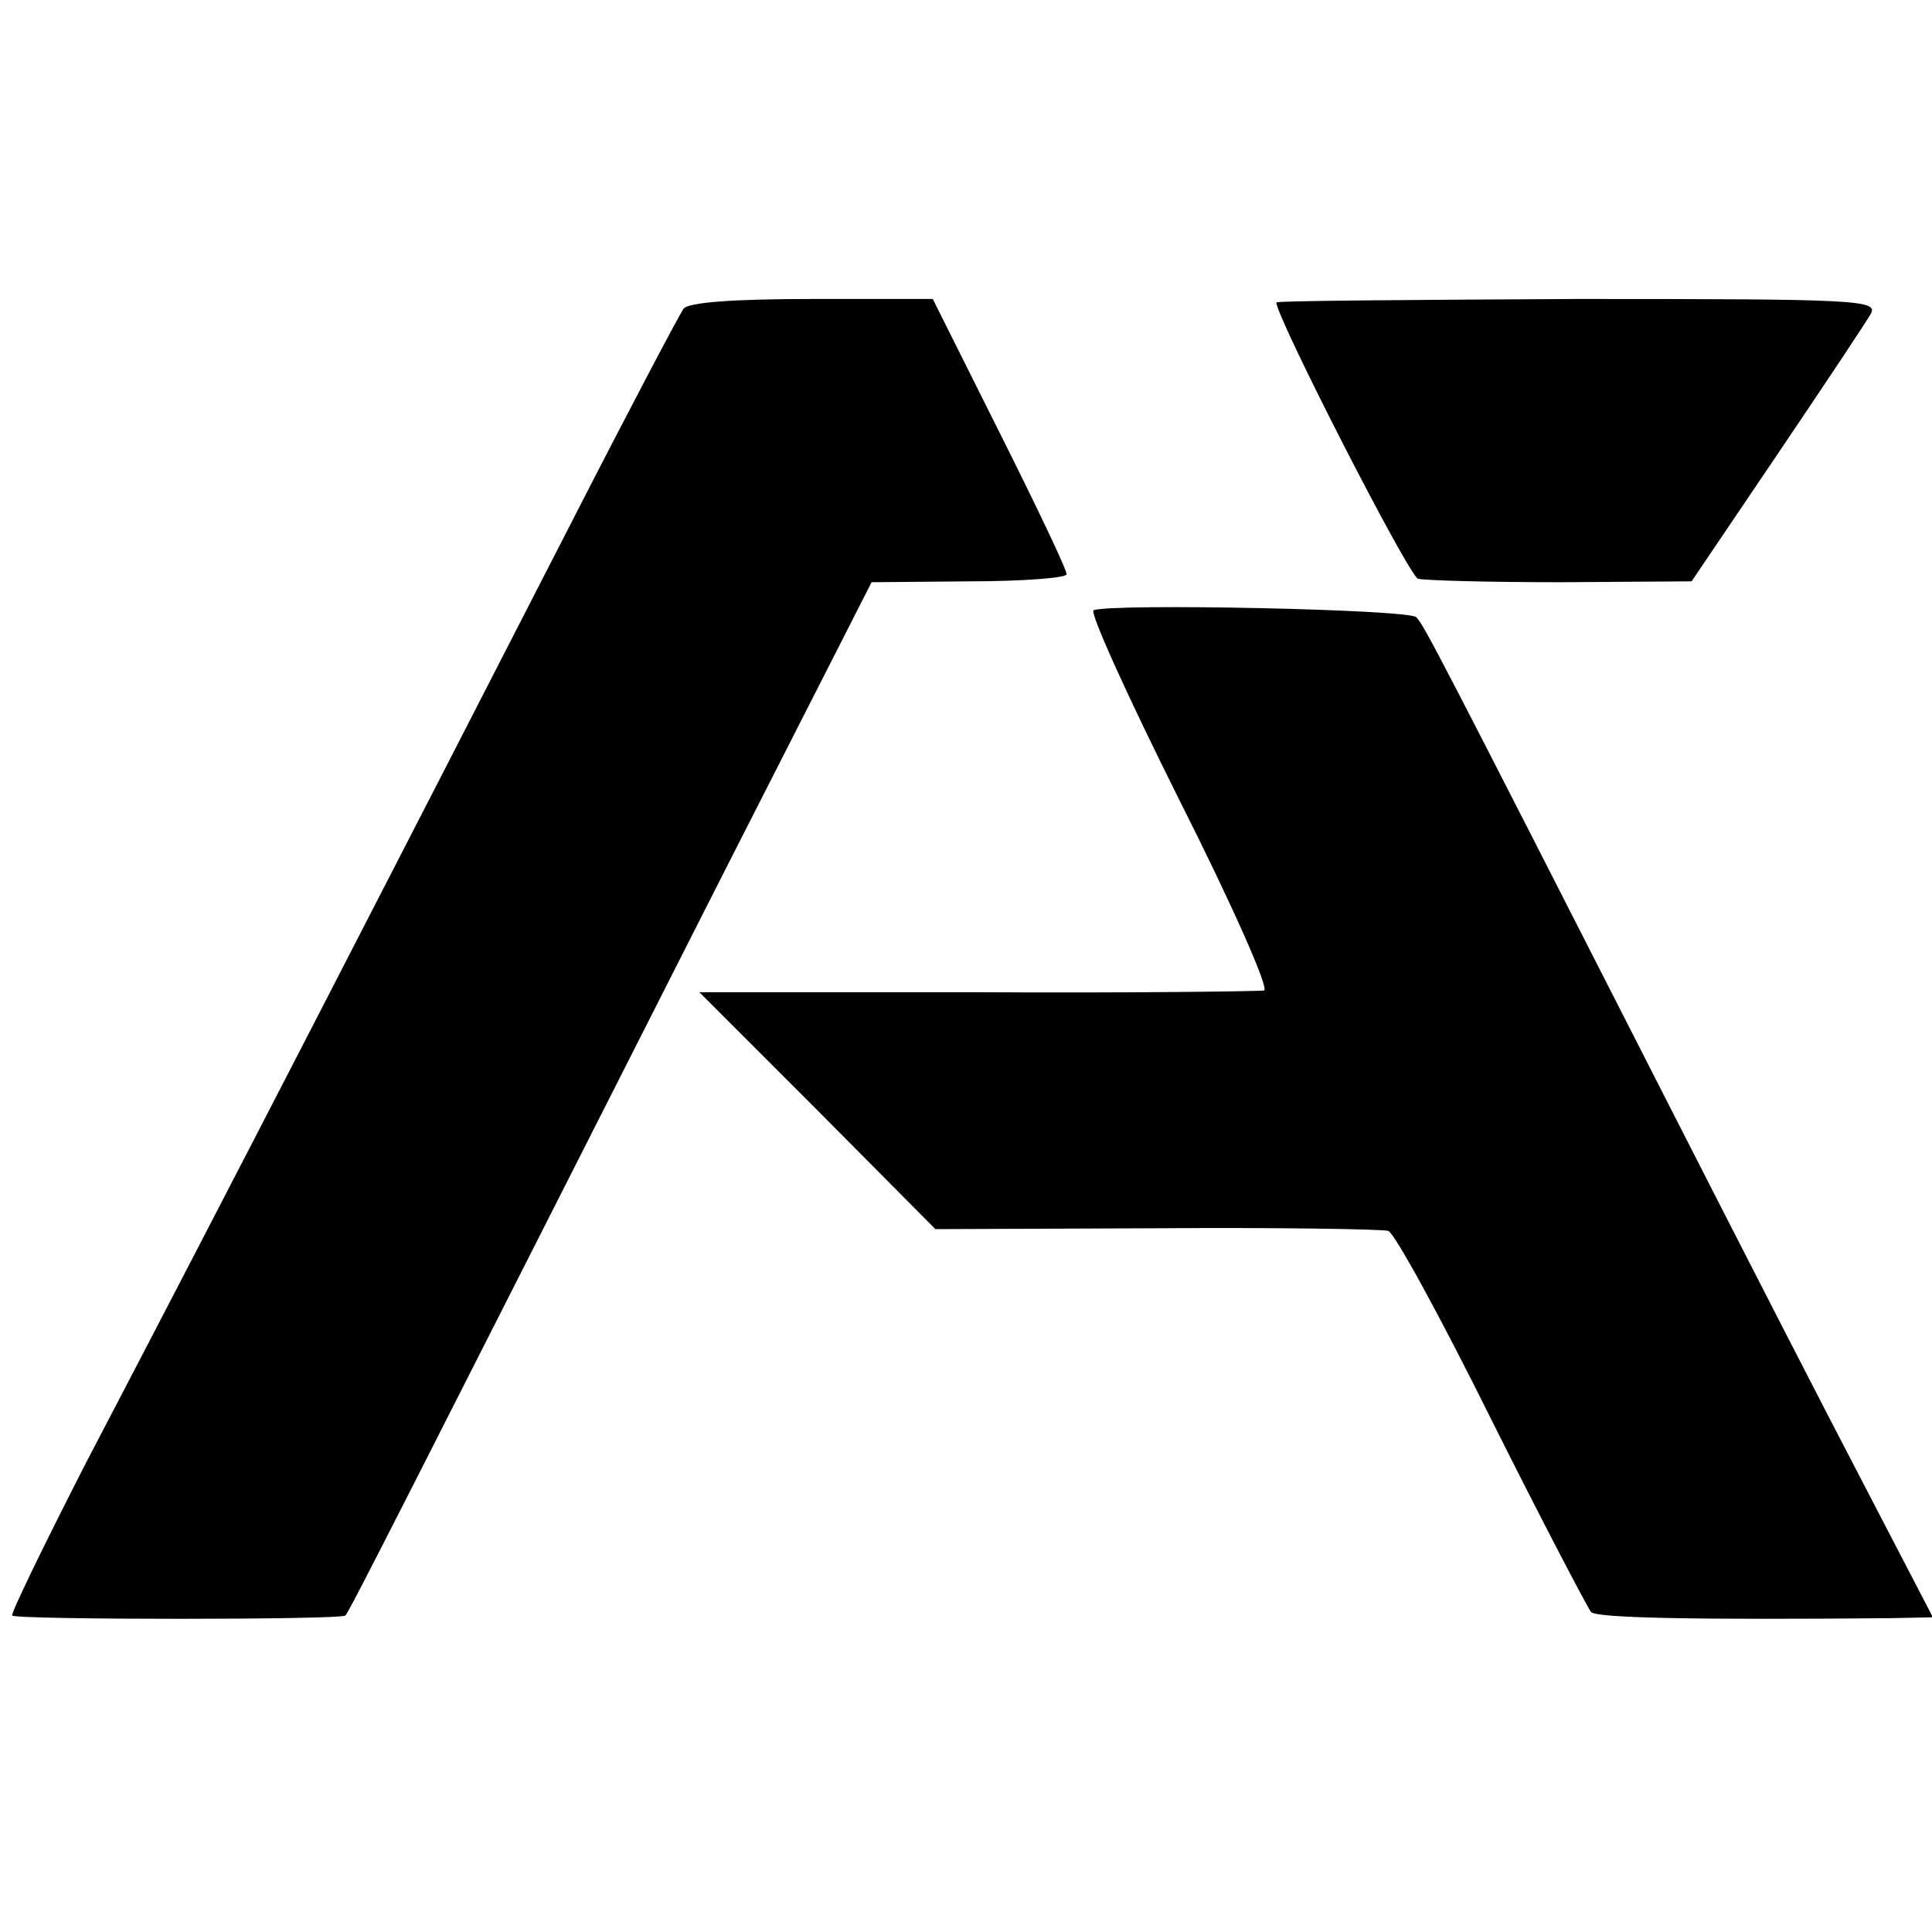 <?xml version="1.0" standalone="no"?>
<!DOCTYPE svg PUBLIC "-//W3C//DTD SVG 20010904//EN"
 "http://www.w3.org/TR/2001/REC-SVG-20010904/DTD/svg10.dtd">
<svg version="1.0" xmlns="http://www.w3.org/2000/svg"
 width="221pt" height="221pt" viewBox="0 0 221 221"
 preserveAspectRatio="xMidYMid meet">
<g transform="translate(0,221) scale(0.1,-0.1)"
fill="#000000" stroke="none">
<path d="M782 1857 c-5 -7 -62 -115 -127 -242 -201 -392 -399 -777 -557 -1079
-48 -94 -86 -172 -84 -174 5 -5 376 -5 381 0 4 3 66 126 432 848 l170 334 112
1 c61 0 111 4 111 8 1 4 -34 77 -76 161 l-77 154 -138 0 c-92 0 -141 -4 -147
-11z"/>
<path d="M1460 1864 c0 -17 151 -312 162 -316 7 -2 80 -4 163 -4 l150 1 98
145 c54 80 102 152 107 161 9 16 -18 17 -335 17 -190 -1 -345 -2 -345 -4z"/>
<path d="M1251 1512 c-5 -2 39 -99 98 -217 61 -121 103 -216 97 -218 -6 -1
-154 -3 -329 -2 l-317 0 135 -135 135 -136 253 1 c138 1 258 -1 265 -3 7 -2
60 -99 118 -216 58 -116 110 -215 114 -220 7 -7 121 -9 343 -7 l48 1 -79 152
c-44 84 -145 281 -225 438 -263 516 -278 545 -287 554 -9 9 -346 16 -369 8z"/>
</g>
</svg>
